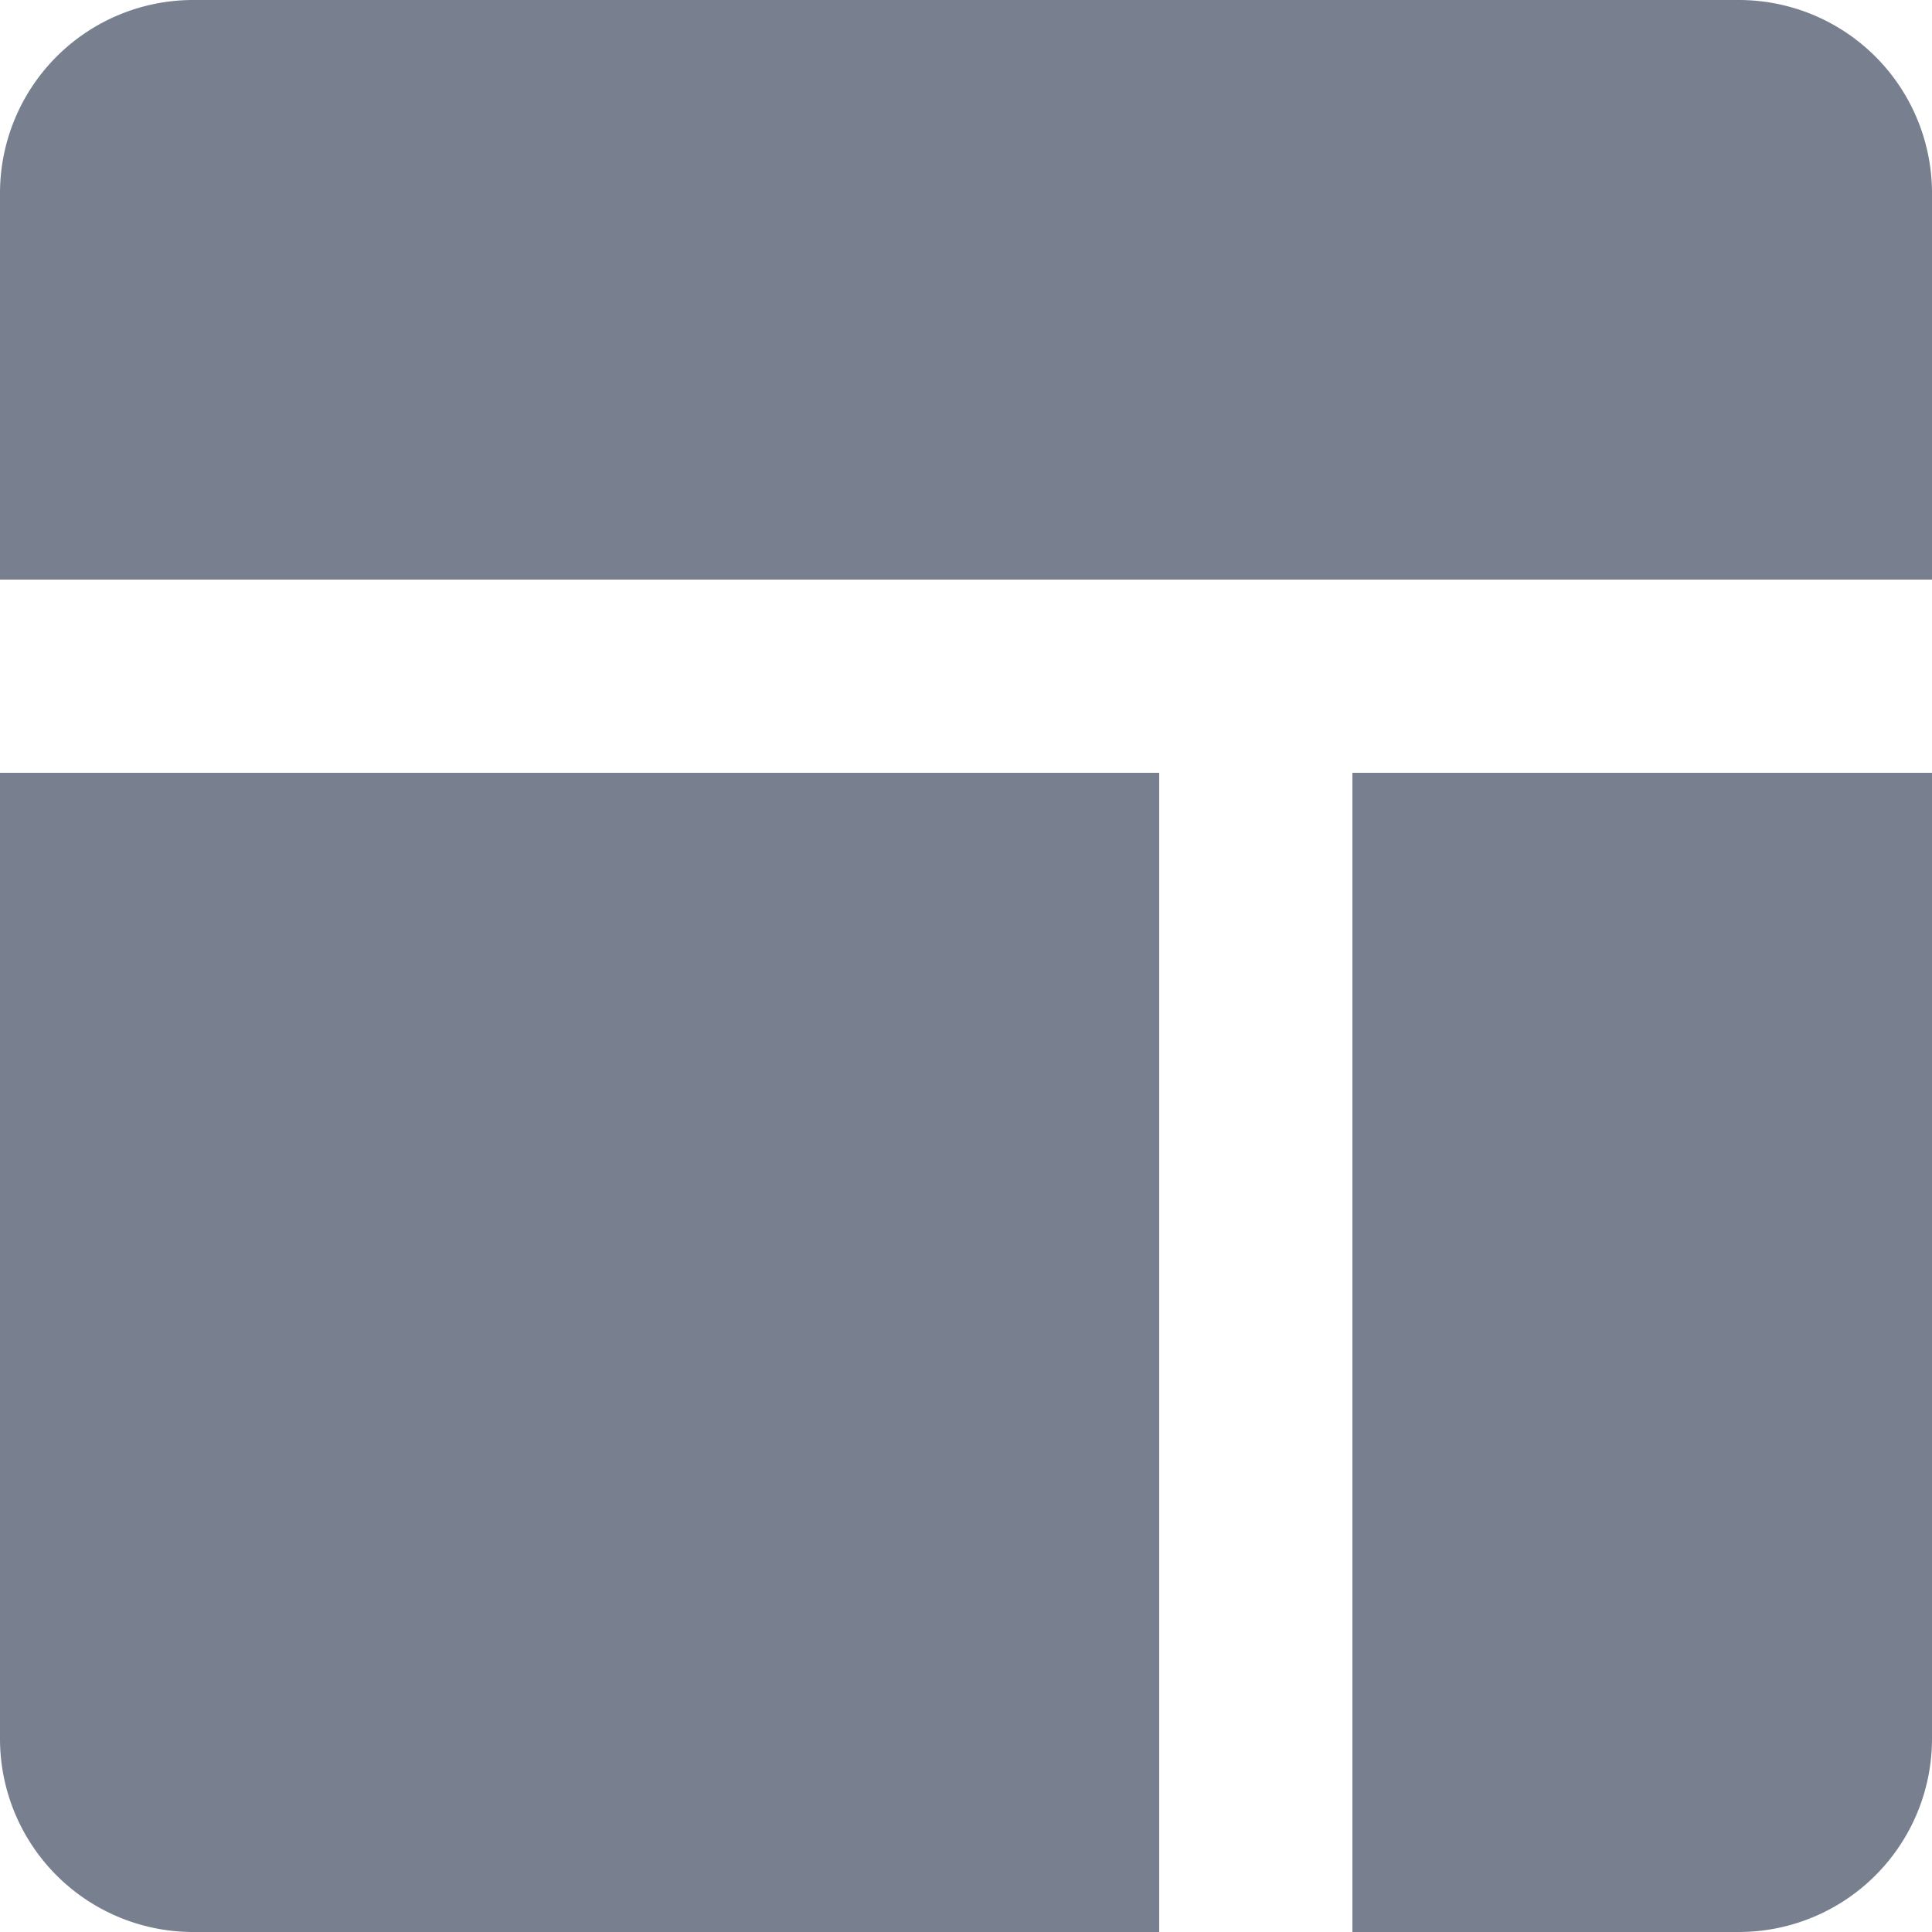 <svg xmlns="http://www.w3.org/2000/svg" width="20" height="20" viewBox="0 0 20 20">
  <g id="Group_37" data-name="Group 37" transform="translate(-2 -2)">
    <path id="Path_29" data-name="Path 29" d="M14,10V22H4a2,2,0,0,1-2-2V10Z" fill="#788090"/>
    <path id="Path_30" data-name="Path 30" d="M22,10V20a2,2,0,0,1-2,2H16V10Z" fill="#788090"/>
    <path id="Path_31" data-name="Path 31" d="M22,4V8H2V4A2,2,0,0,1,4,2H20A2,2,0,0,1,22,4Z" fill="#788090"/>
  </g>
</svg>

